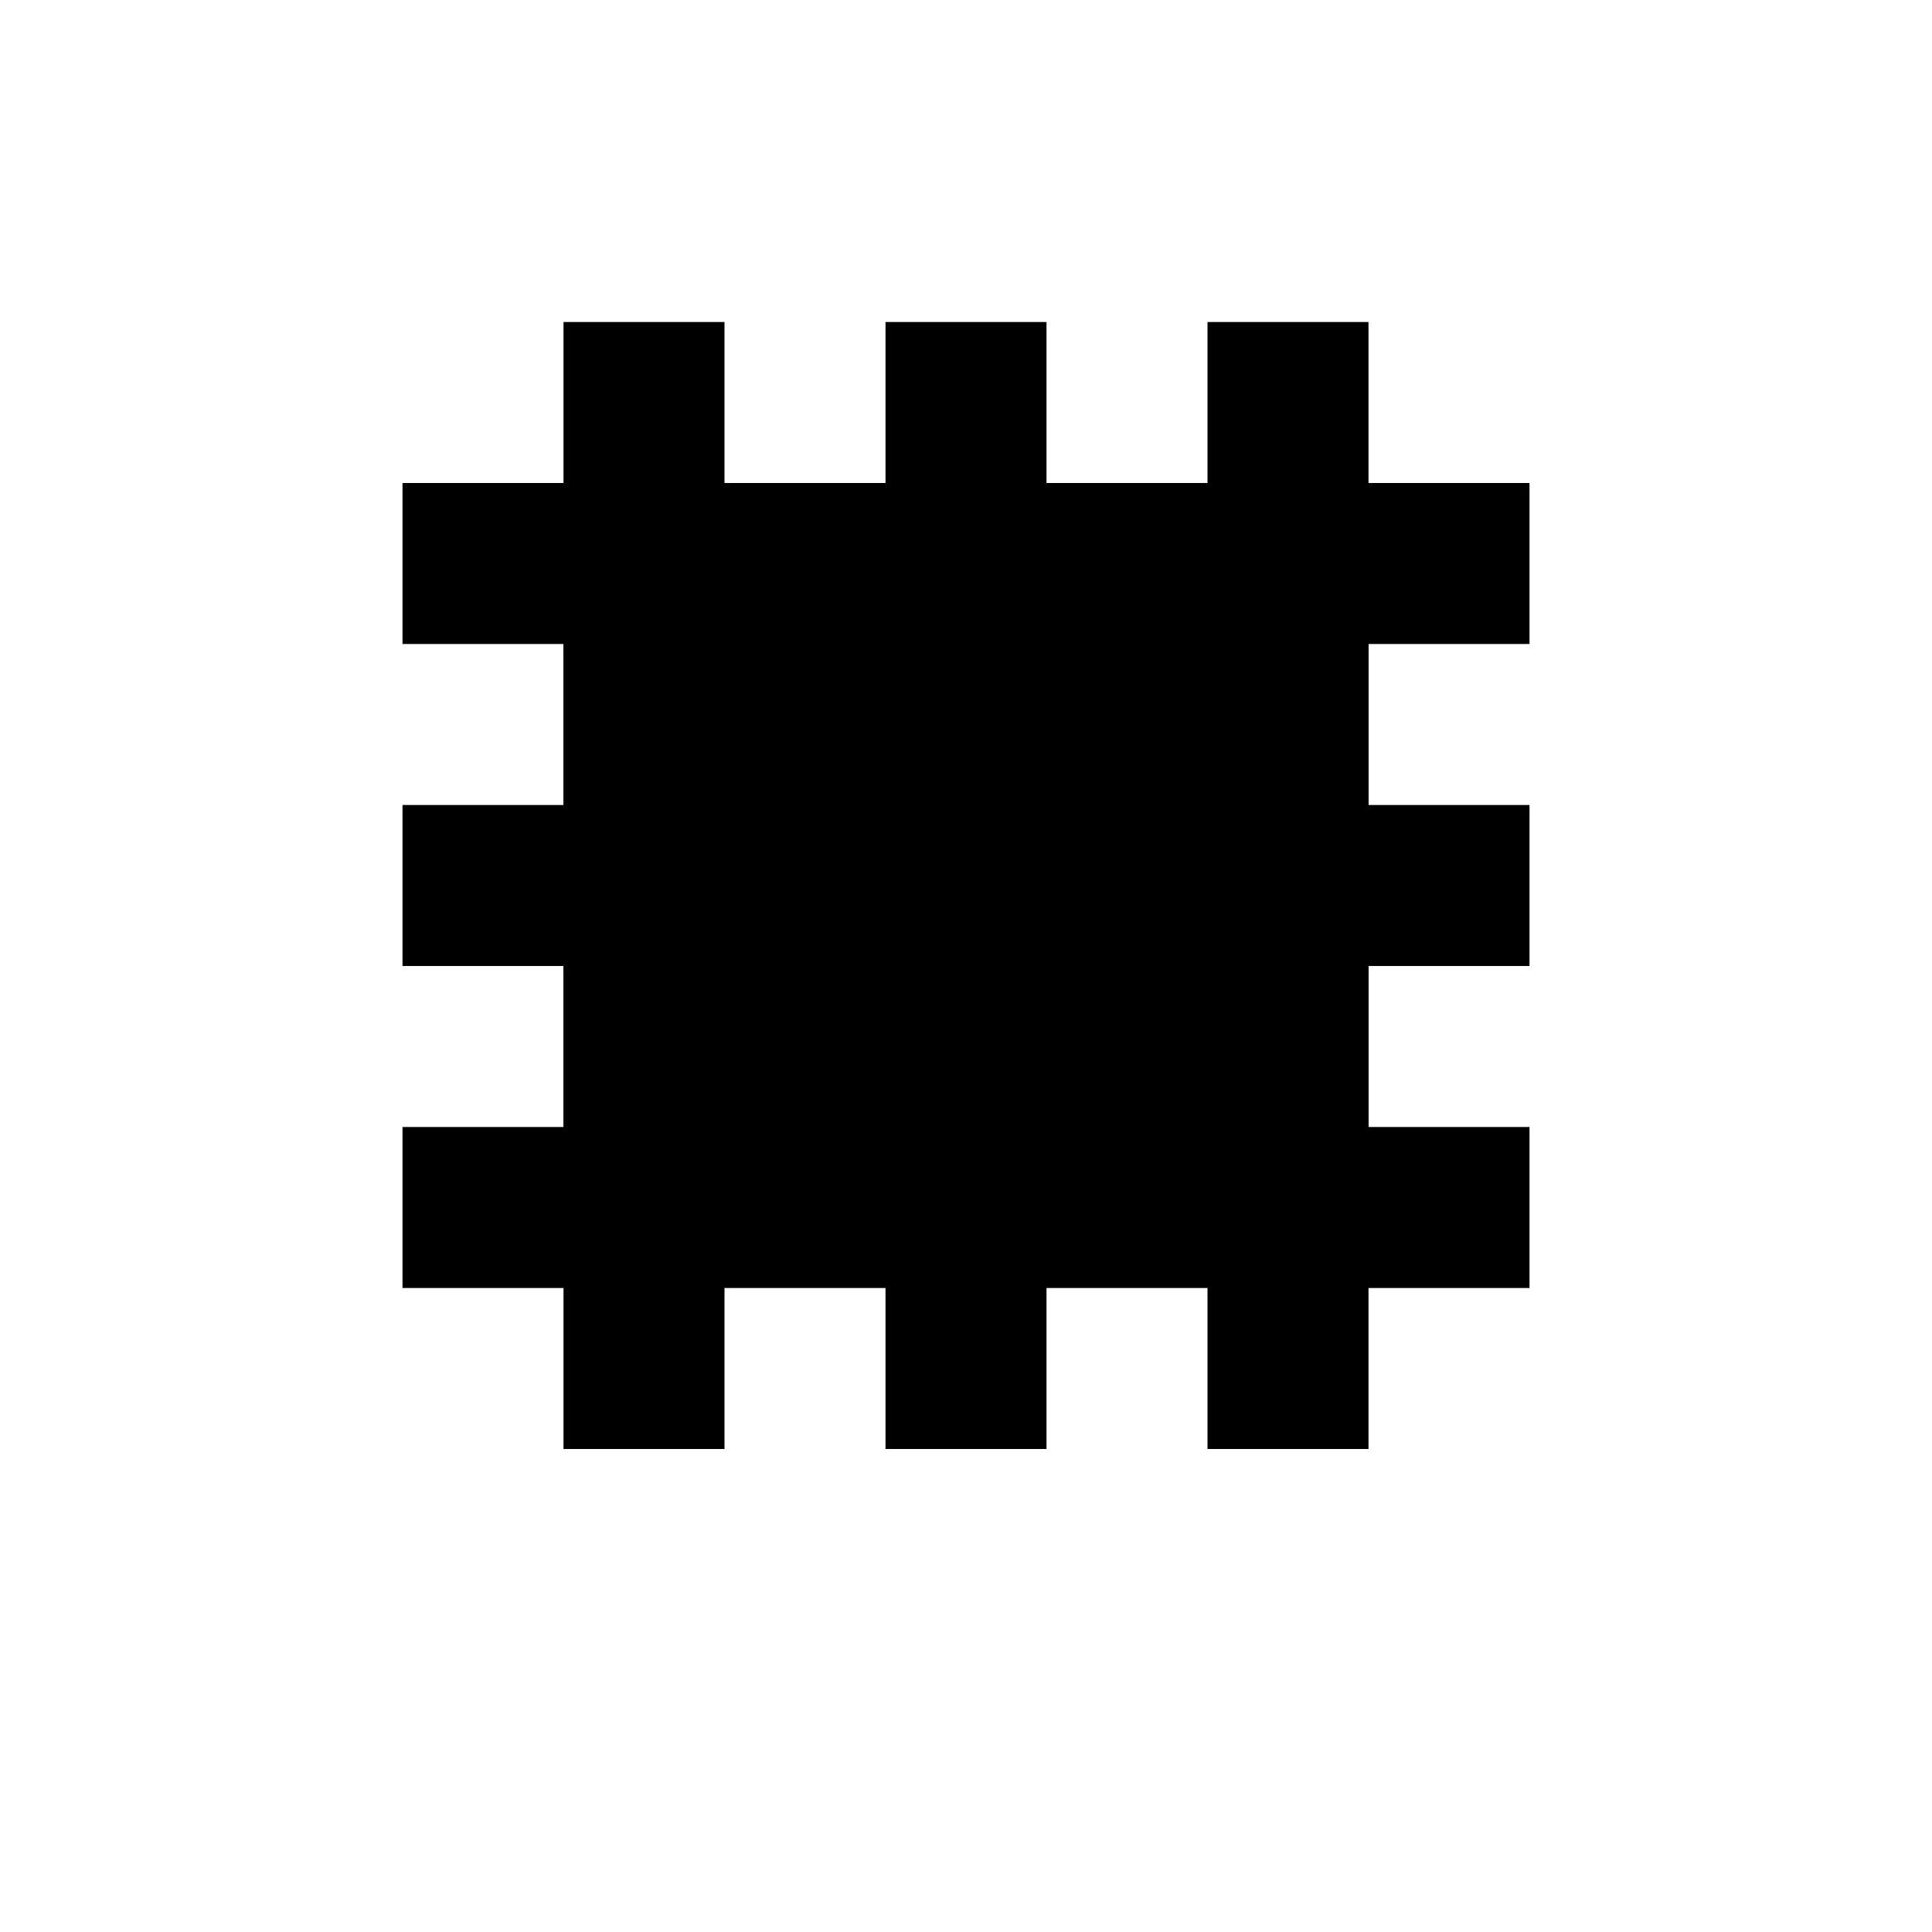 <svg width="24" height="24" viewBox="0 0 24 24" fill="none" xmlns="http://www.w3.org/2000/svg">
  <path d="M7 6V4H9V6H11V4H13V6H15V4H17V6H19V8H17V10H19V12H17V14H19V16H17V18H15V16H13V18H11V16H9V18H7V16H5V14H7V12H5V10H7V8H5V6H7Z" fill="currentColor"/>
  <path d="M7 8H9V10H7V8Z" fill="currentColor"/>
  <path d="M7 12H9V14H7V12Z" fill="currentColor"/>
  <path d="M11 8H13V10H11V8Z" fill="currentColor"/>
  <path d="M11 12H13V14H11V12Z" fill="currentColor"/>
  <path d="M15 8H17V10H15V8Z" fill="currentColor"/>
  <path d="M15 12H17V14H15V12Z" fill="currentColor"/>
</svg> 